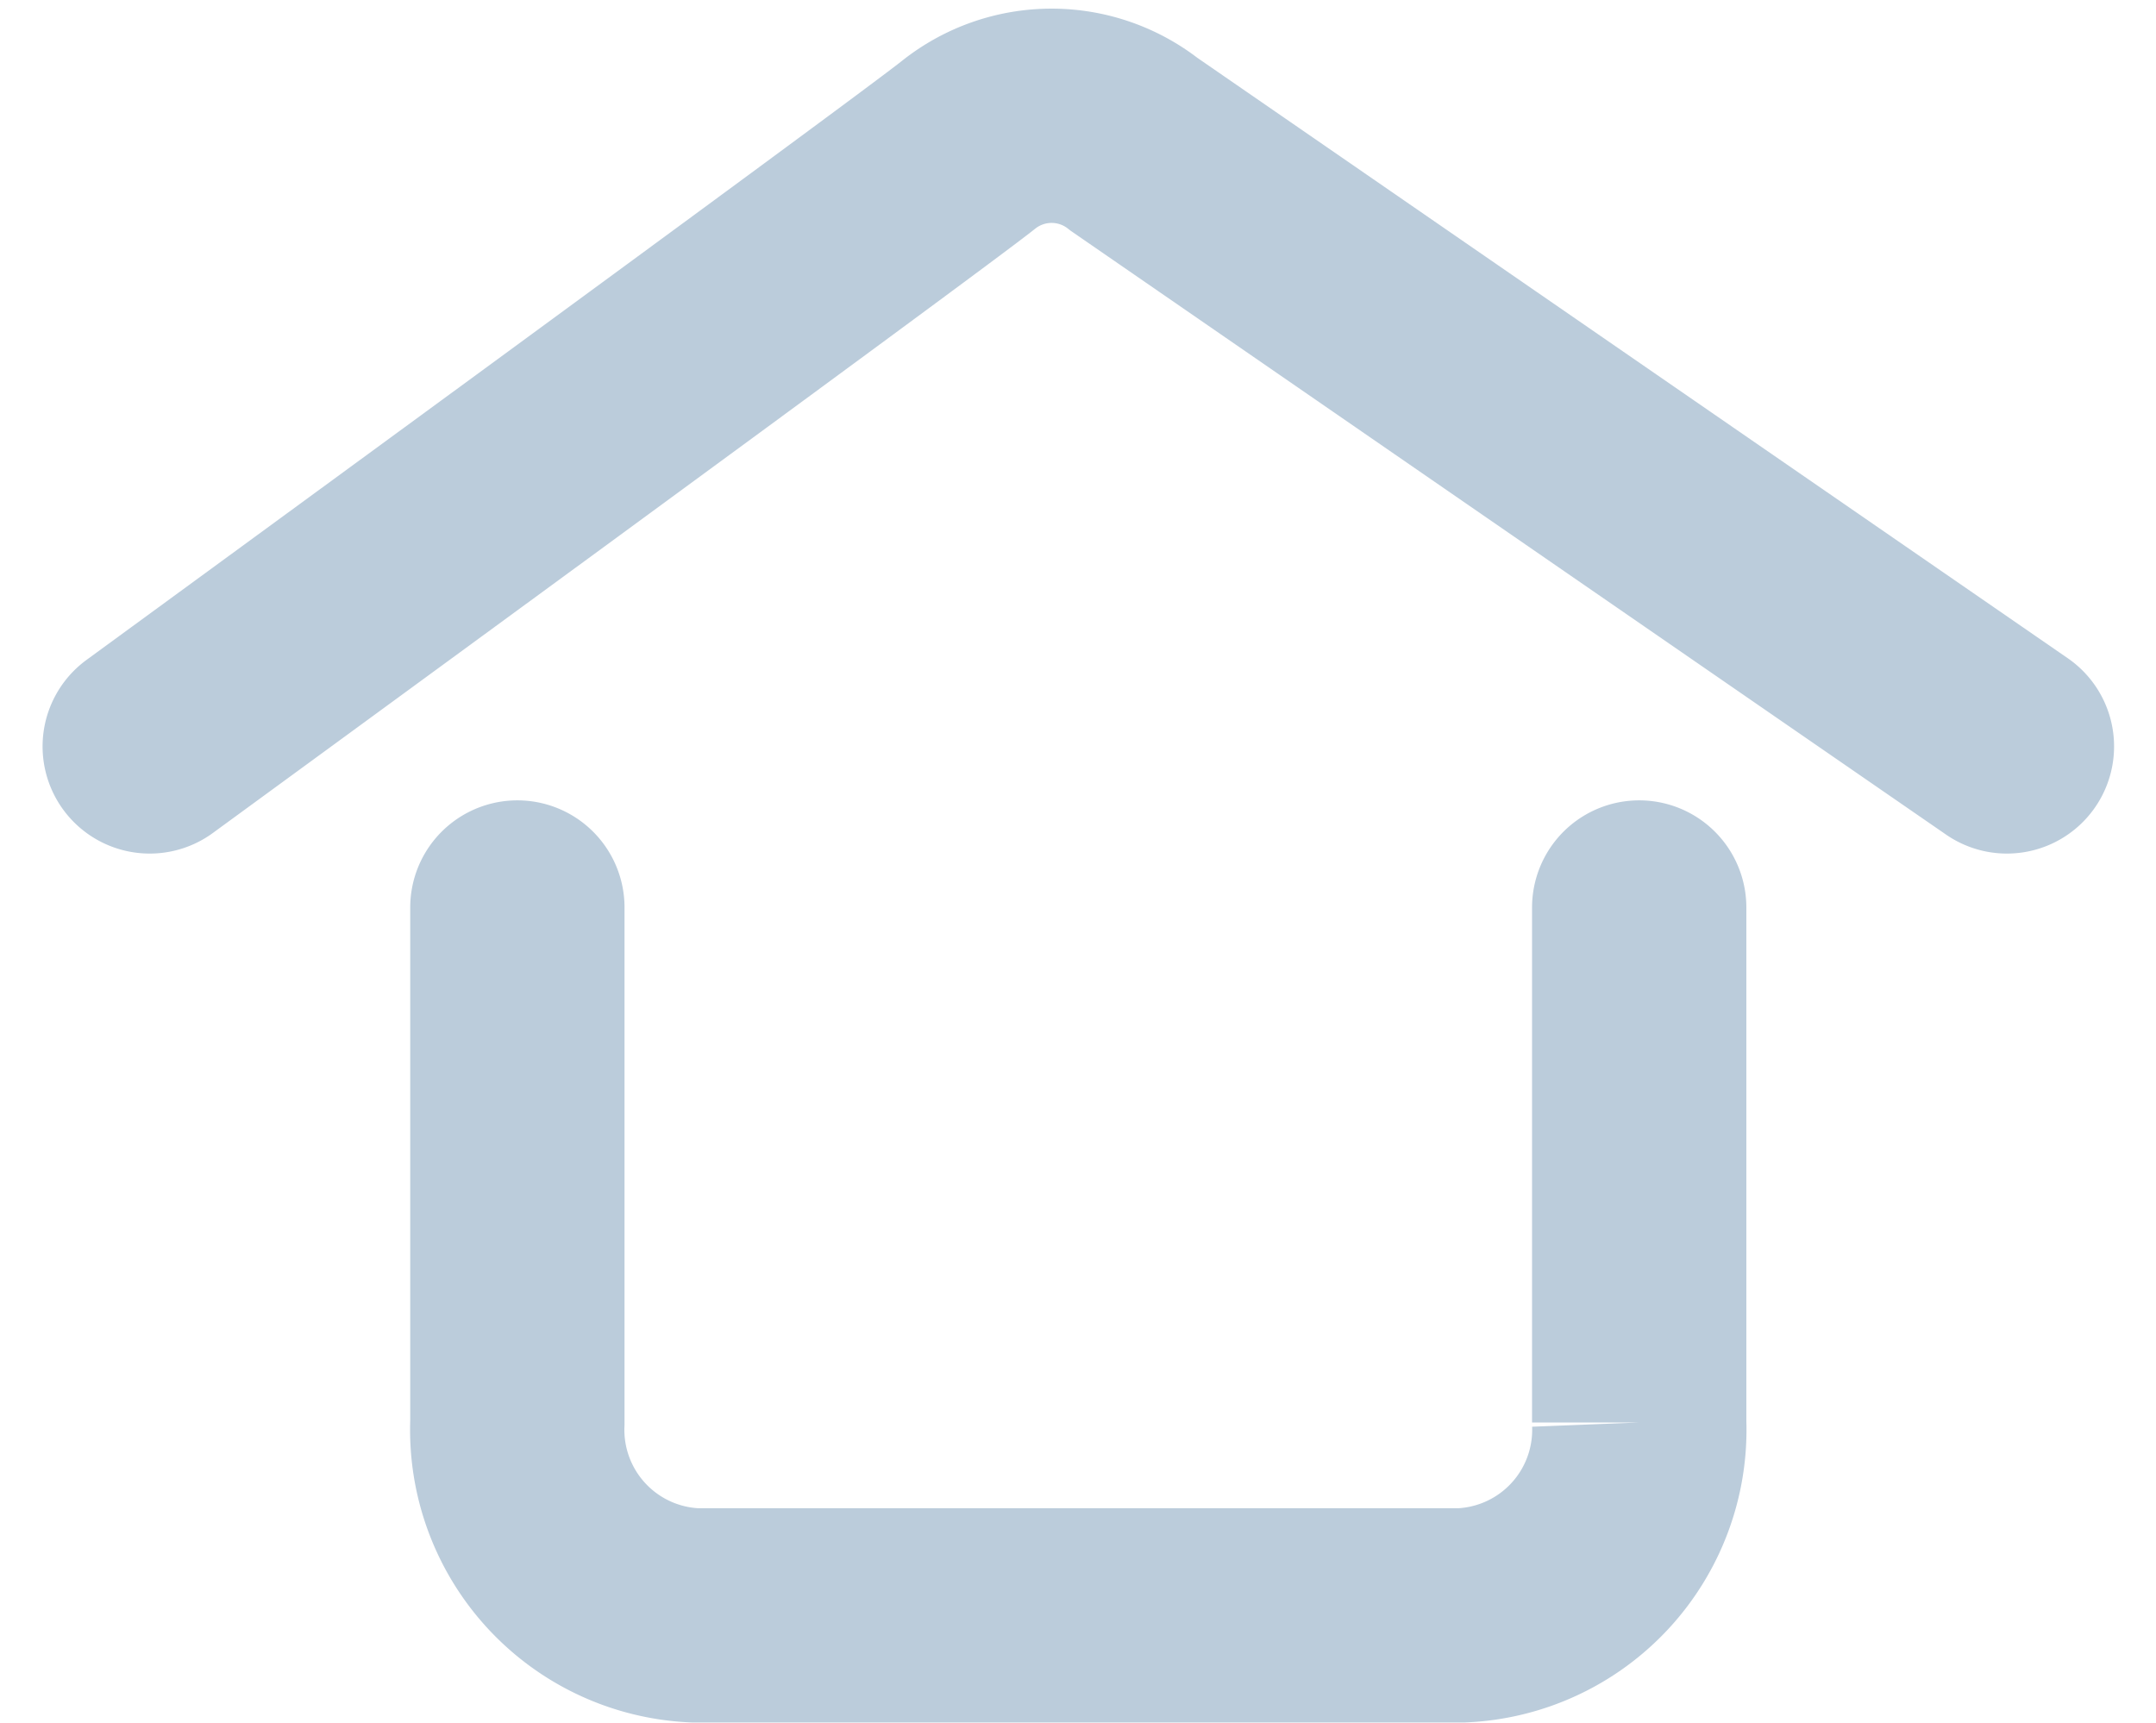 <svg xmlns="http://www.w3.org/2000/svg" width="30.183" height="24.118" viewBox="0 0 30.183 24.118">
  <g id="Group_17" data-name="Group 17" transform="translate(336.688 -826.868)">
    <path id="Path_168" data-name="Path 168" d="M15.705,3v7.21a2.6,2.6,0,0,1-2.48,2.7H2.48A2.6,2.6,0,0,1,0,10.21V3" transform="translate(-329.445 836.573)" fill="none" stroke="#bbccdb" stroke-linecap="round" stroke-width="3"/>
    <path id="Path_169" data-name="Path 169" d="M32.149,9.529,19.93,1.1a1.867,1.867,0,0,0-2.31,0C16.965,1.63,6.149,9.529,6.149,9.529" transform="translate(-340.741 827.789)" fill="none" stroke="#bbccdb" stroke-linecap="round" stroke-width="3"/>
  </g>
</svg>

